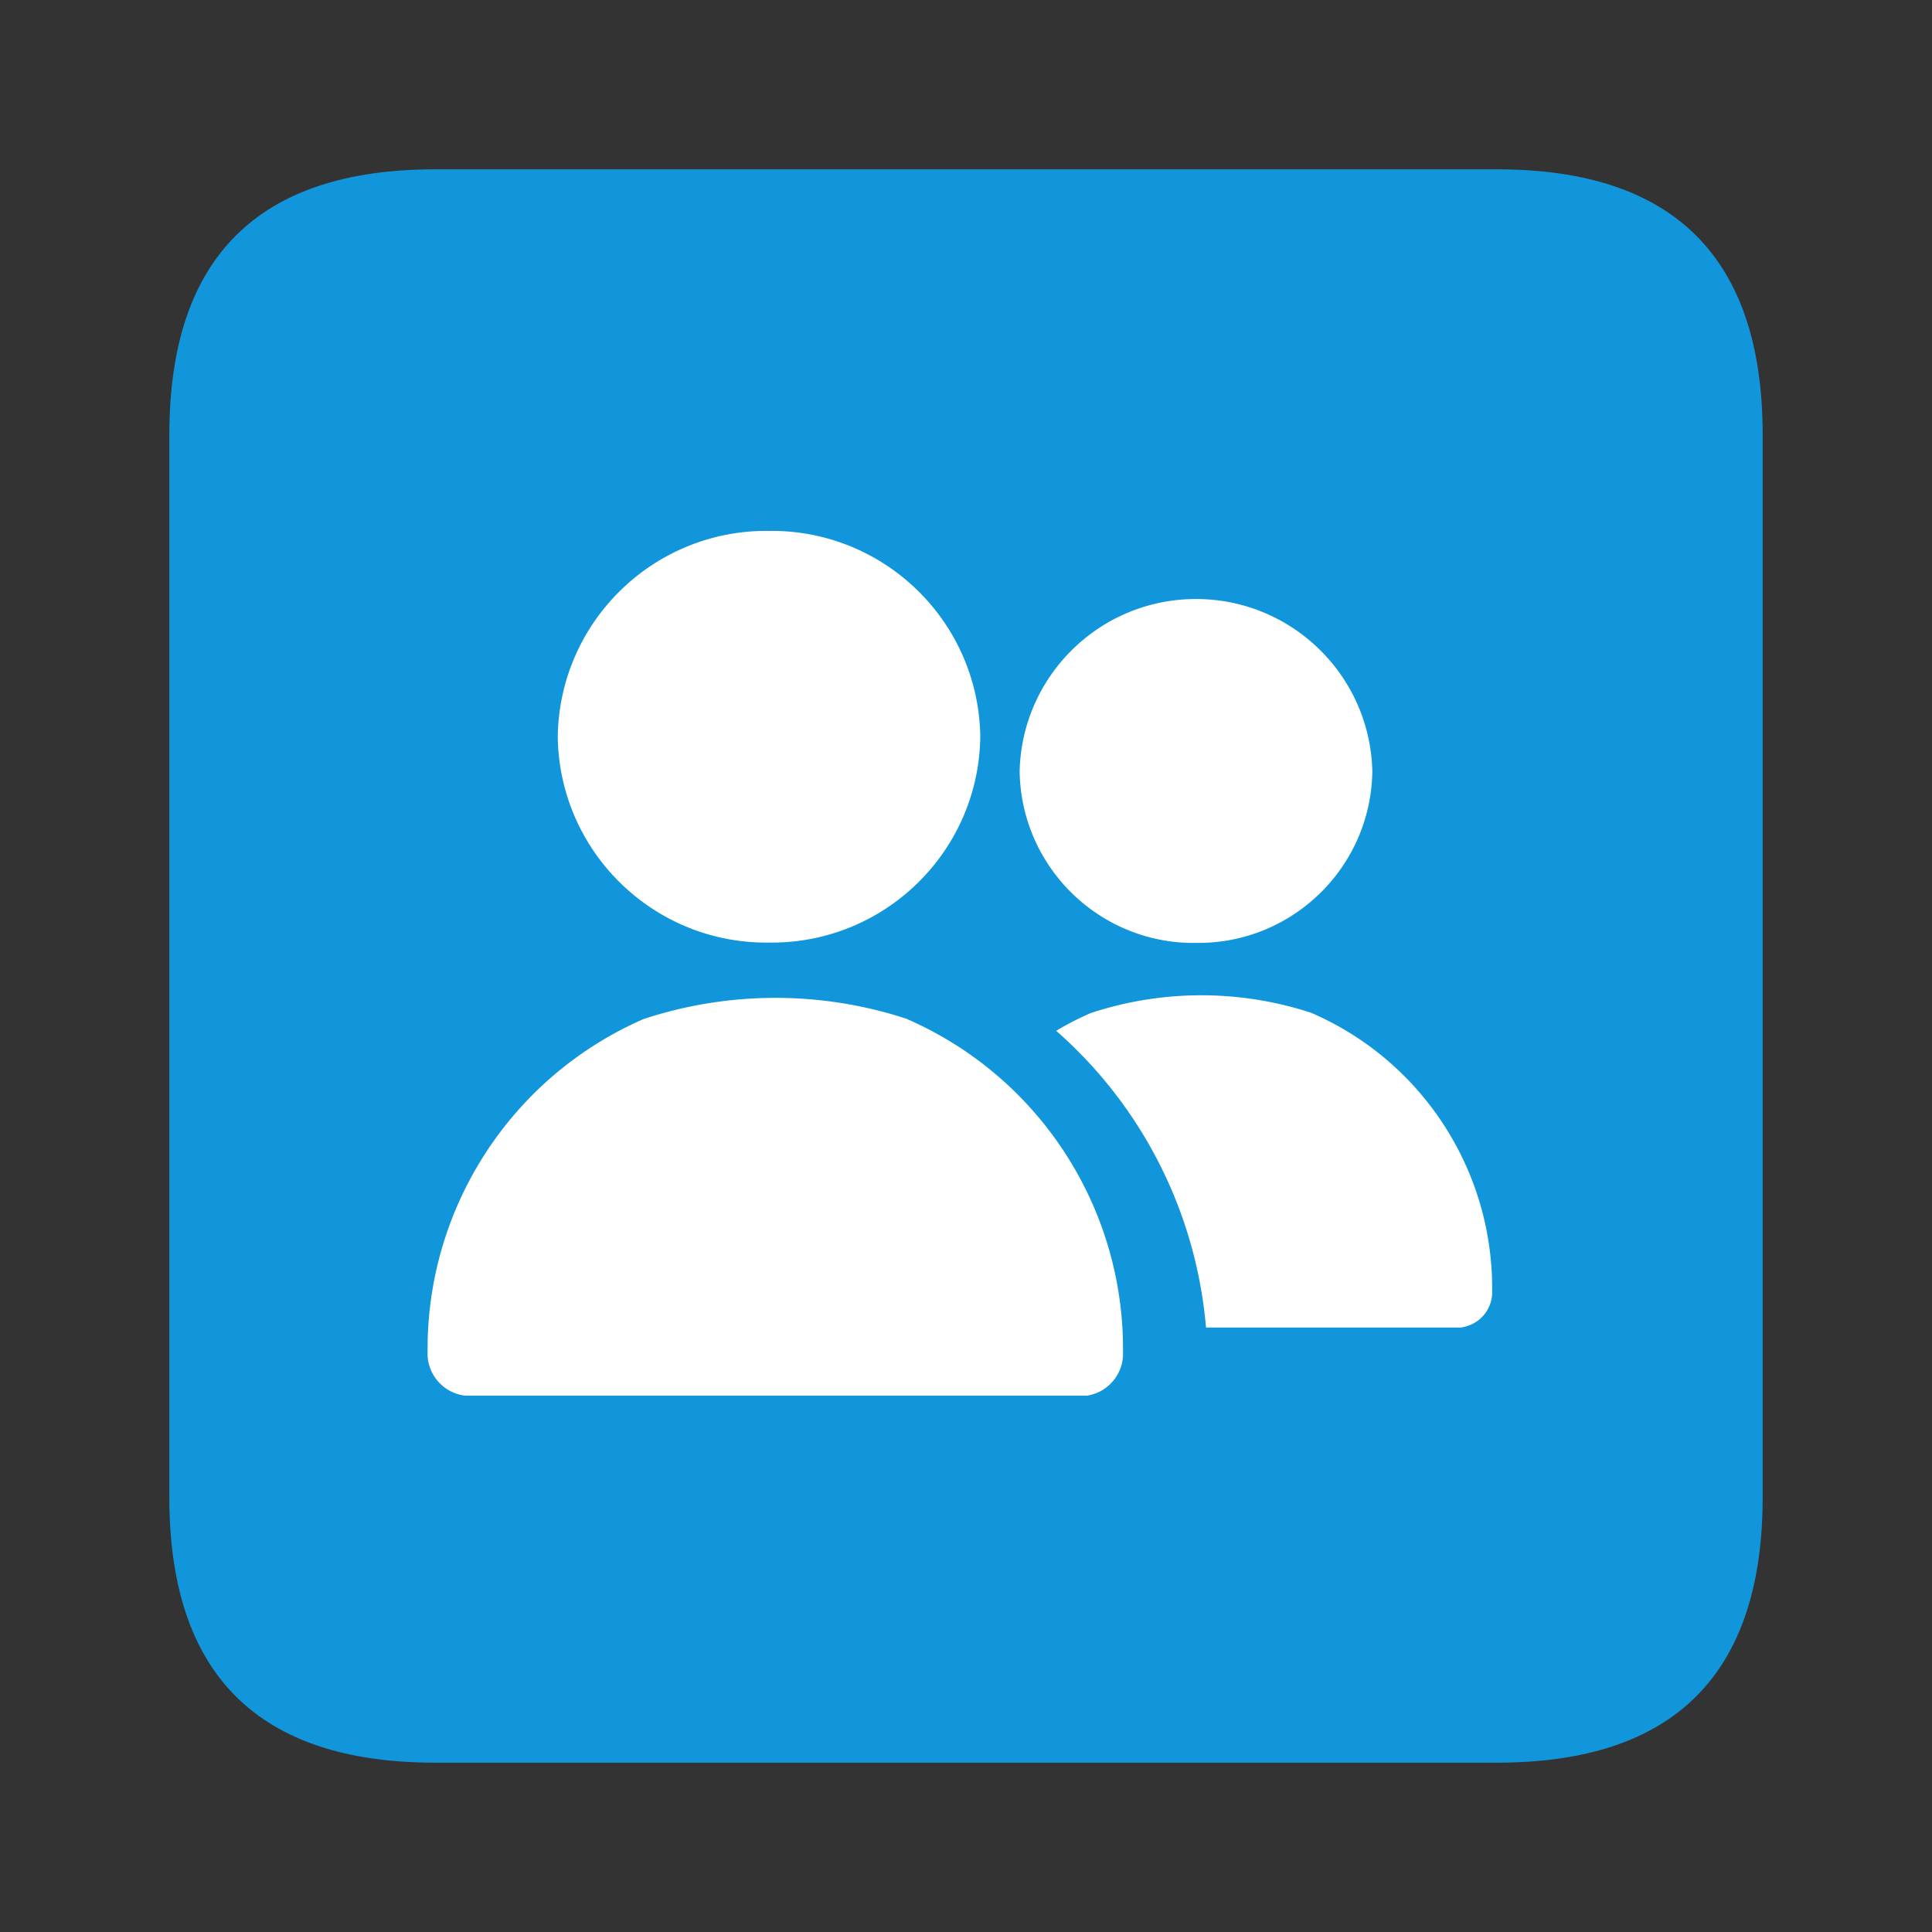<svg t="1714658887173" class="icon" viewBox="0 0 1024 1024" version="1.1" xmlns="http://www.w3.org/2000/svg" p-id="6406" width="200" height="200"><rect x="0" y="0" width="1024" height="1024" fill="#333333" stroke="none"/><path d="M230.495 89.75h563.009c93.83 0 140.746 46.915 140.745 140.745v563.009c0 93.83-46.915 140.746-140.745 140.745H230.495c-93.83 0-140.745-46.915-140.745-140.745V230.495c0-93.83 46.915-140.745 140.745-140.745z" fill="#1296DB" p-id="6407"></path><path d="M695.303 536.927a187.066 187.066 0 0 0-117.146 0 157.822 157.822 0 0 0-18.343 9.418 236.013 236.013 0 0 1 79.393 157.254h135.818v-0.137c9.483-1.522 16.307-9.927 15.851-19.52 0.47-63.75-37.182-121.617-95.655-147.015h0.082z m-214.362 3.203a223.123 223.123 0 0 0-139.869 0c-69.952 30.53-114.969 99.822-114.436 176.144-0.56 11.781 8.059 22.001 19.766 23.435h329.894c11.339-1.84 19.484-11.907 18.918-23.38 0.545-76.294-44.422-145.575-114.327-176.144l0.054-0.055z m-73.343-40.546c61.04 0.776 111.161-48.058 111.972-109.098-0.826-61.033-50.939-109.859-111.972-109.098-61.028-0.746-111.131 48.071-111.972 109.098 0.811 61.04 50.932 109.875 111.972 109.098z m226.298 0.165c50.934 0.685 92.78-40.051 93.465-90.985l0.001-0.044c-1.249-51.619-44.108-92.452-95.728-91.203-49.862 1.207-89.996 41.341-91.203 91.203 0.691 50.954 42.538 91.711 93.493 91.056l-0.028-0.027z" fill="#FFFFFF" p-id="6408"></path></svg>